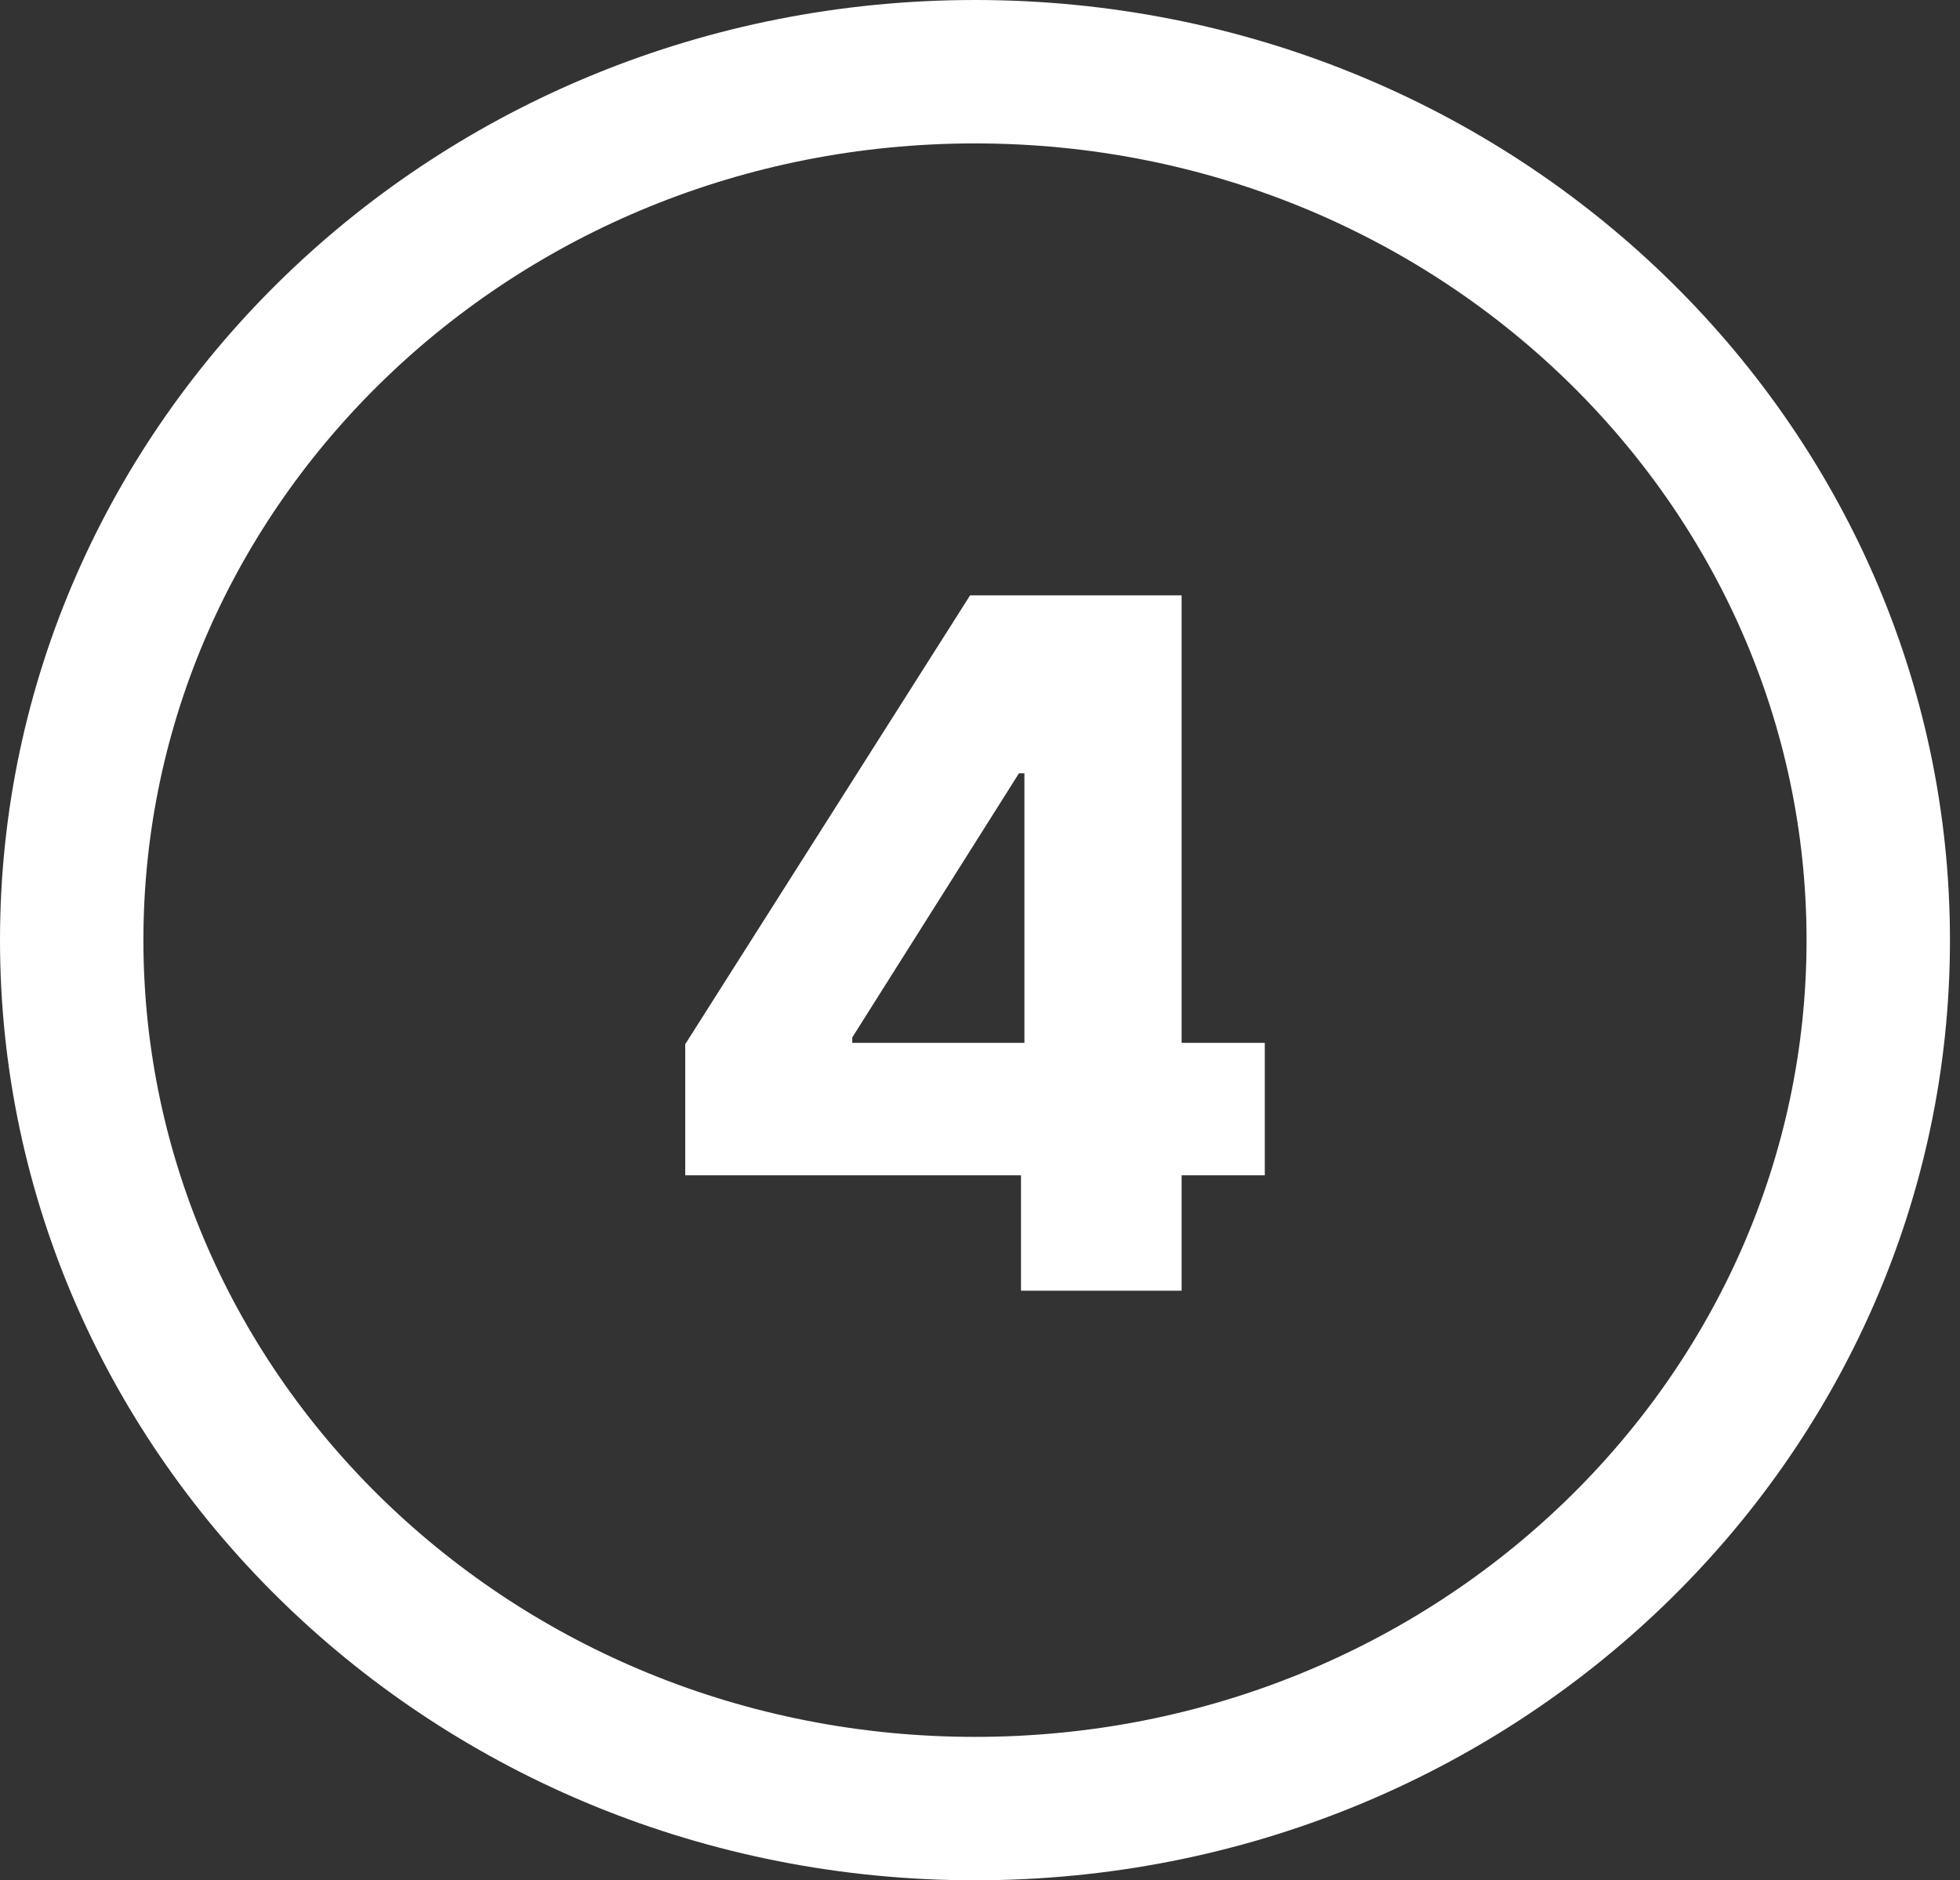 <svg width="123" height="118" viewBox="0 0 123 118" fill="none" xmlns="http://www.w3.org/2000/svg">
<rect x="0" y="0" width="123" height="118" fill="#333333" stroke="none"/>
<path d="M117.87 59C117.87 88.947 92.647 113.5 61.185 113.5C29.723 113.5 4.5 88.947 4.5 59C4.5 29.053 29.723 4.5 61.185 4.5C92.647 4.5 117.87 29.053 117.87 59Z" stroke="white" stroke-width="9"/>
<path d="M43.001 73.756V65.531L60.877 37.364H68.186V48.528H63.946L53.484 65.105V65.446H79.372V73.756H43.001ZM64.073 81V71.242L64.287 67.641V37.364H74.152V81H64.073Z" fill="white"/>
</svg>
